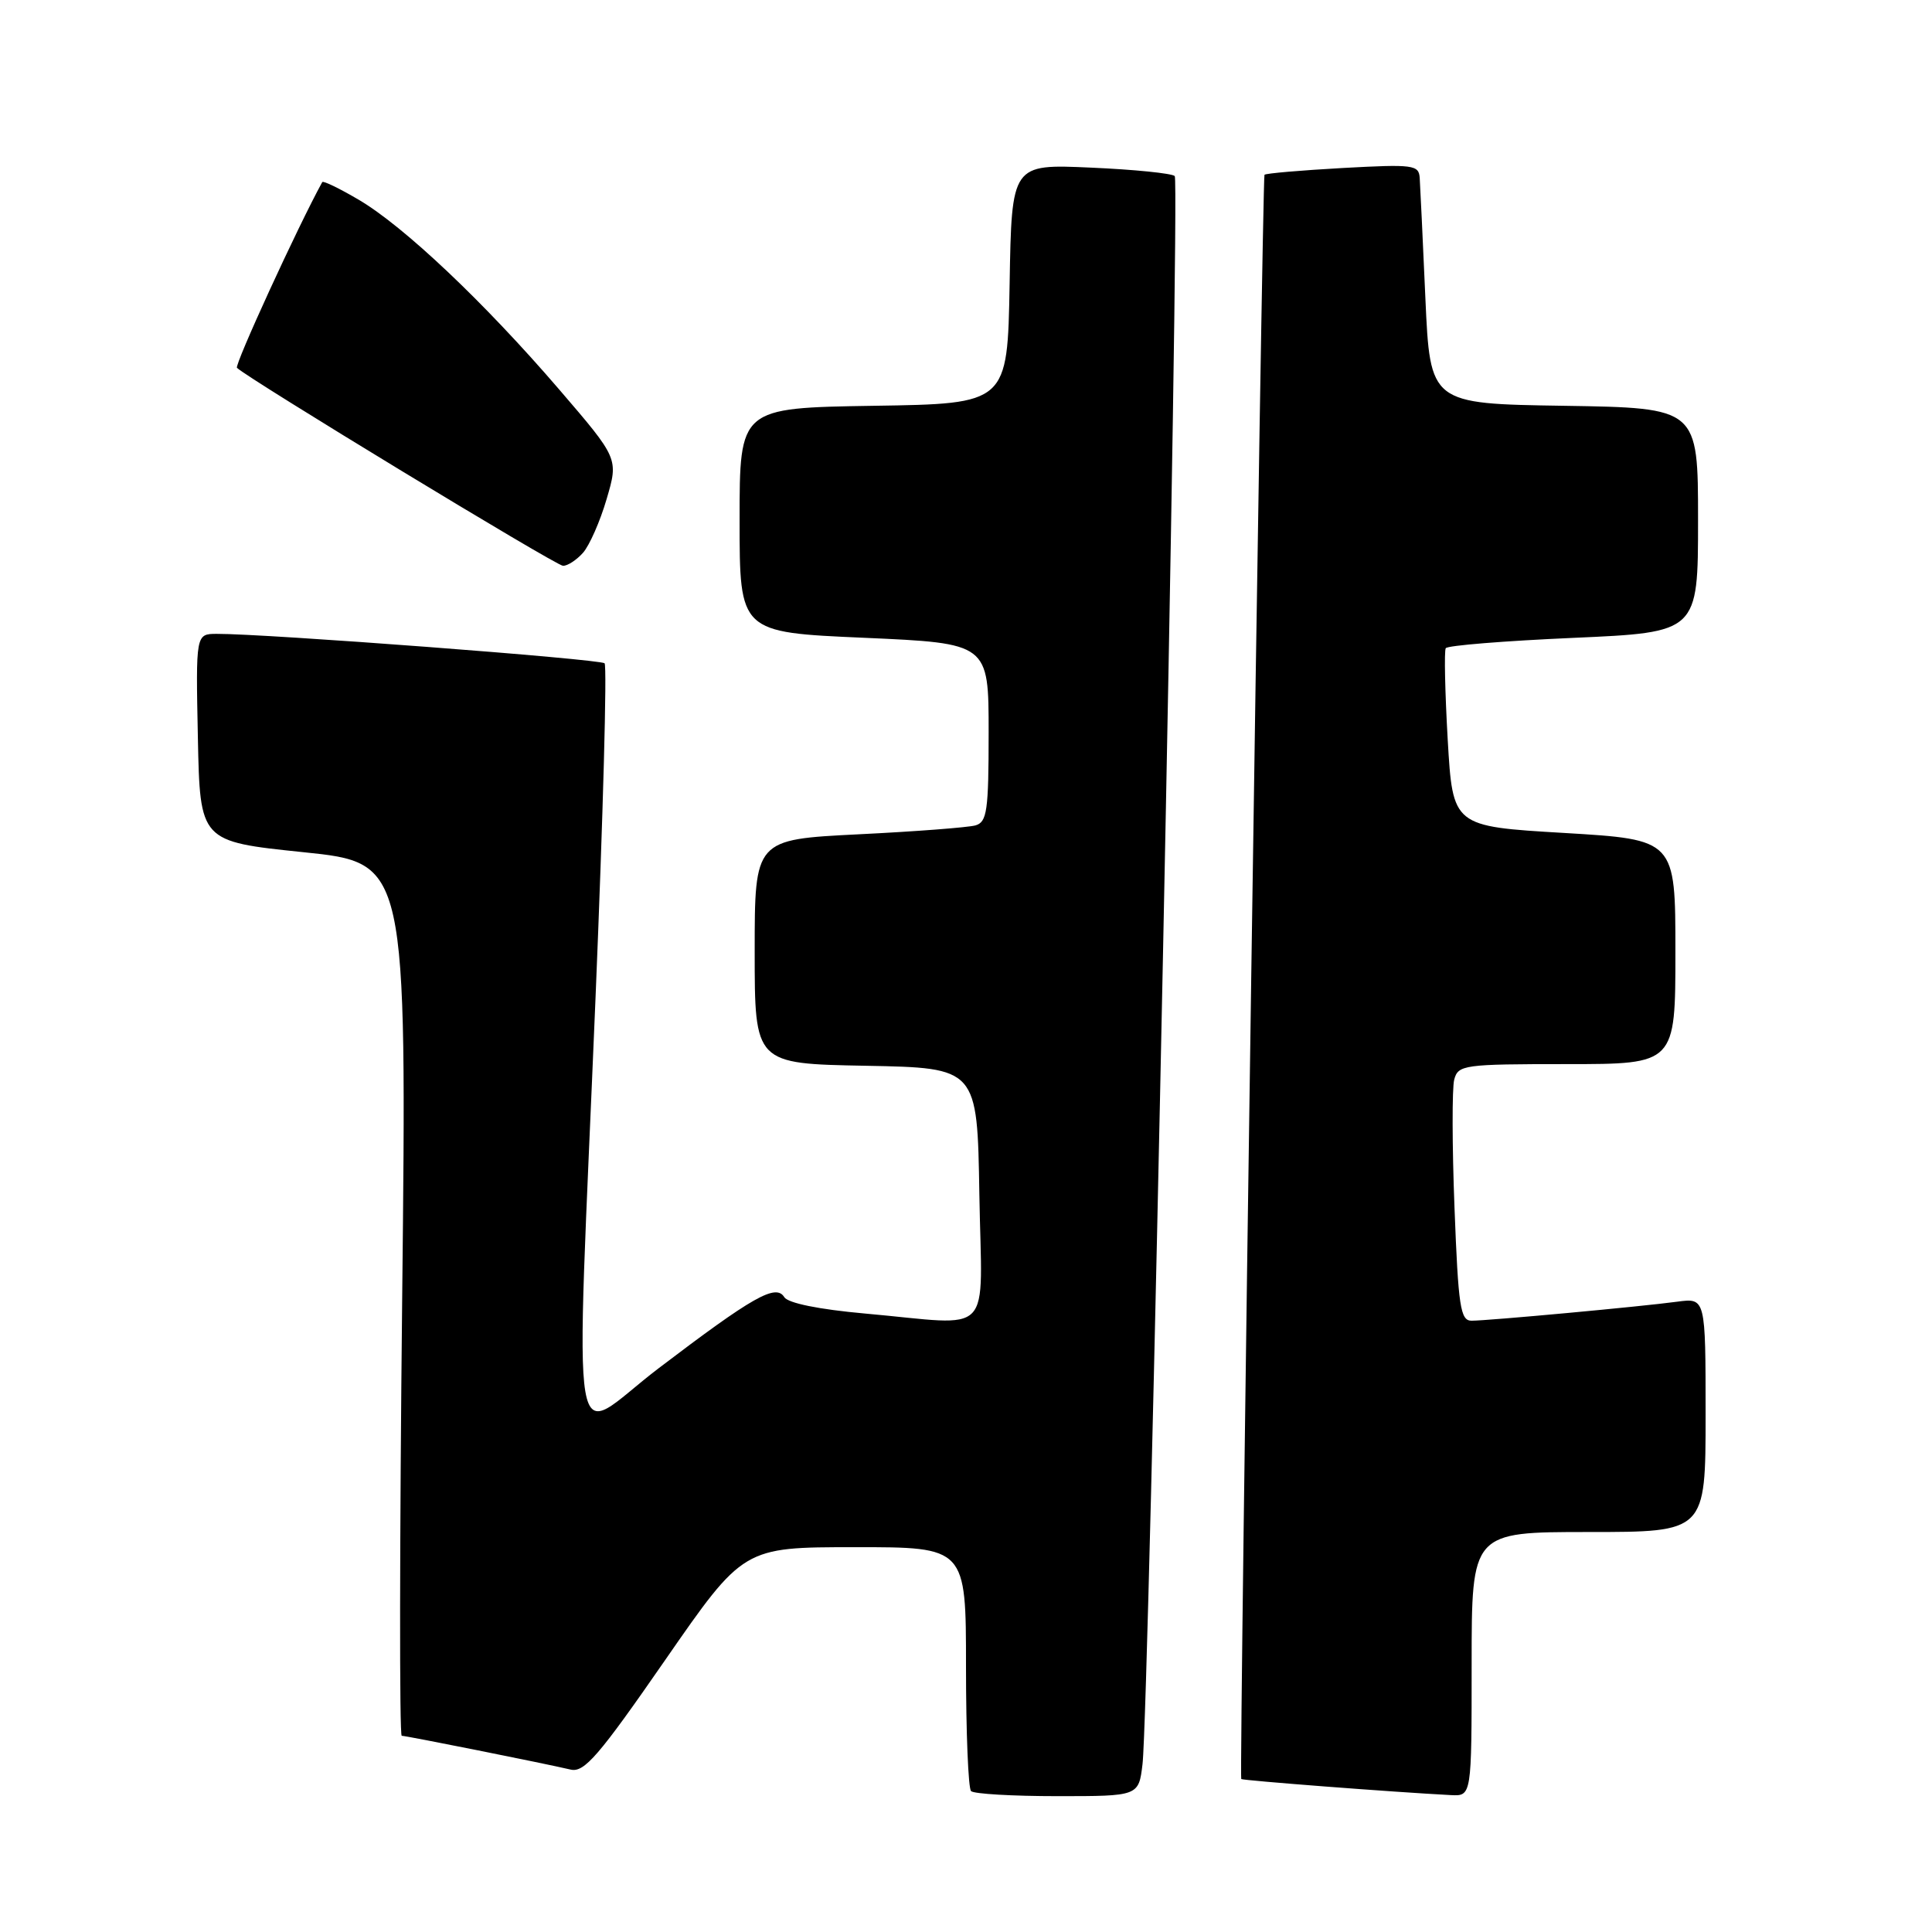 <?xml version="1.0" encoding="UTF-8" standalone="no"?>
<!DOCTYPE svg PUBLIC "-//W3C//DTD SVG 1.1//EN" "http://www.w3.org/Graphics/SVG/1.1/DTD/svg11.dtd" >
<svg xmlns="http://www.w3.org/2000/svg" xmlns:xlink="http://www.w3.org/1999/xlink" version="1.1" viewBox="0 0 256 256">
 <g >
 <path fill="currentColor"
d=" M 151.39 233.75 C 152.25 226.62 156.36 24.03 155.66 23.33 C 155.30 22.97 150.29 22.46 144.53 22.21 C 134.05 21.74 134.05 21.74 133.78 37.62 C 133.50 53.50 133.50 53.50 115.75 53.77 C 98.00 54.05 98.00 54.05 98.00 68.92 C 98.00 83.79 98.00 83.79 114.50 84.51 C 131.00 85.24 131.00 85.24 131.00 97.05 C 131.00 107.45 130.79 108.93 129.25 109.37 C 128.29 109.64 121.31 110.18 113.75 110.55 C 100.00 111.24 100.00 111.24 100.00 126.09 C 100.00 140.95 100.00 140.95 114.75 141.22 C 129.50 141.50 129.50 141.50 129.77 158.25 C 130.09 177.57 131.98 175.60 114.61 174.05 C 108.48 173.50 104.42 172.67 103.92 171.88 C 102.81 170.07 99.77 171.80 87.26 181.31 C 75.19 190.50 76.24 196.72 78.92 132.00 C 79.91 108.08 80.45 88.23 80.11 87.89 C 79.55 87.33 35.14 83.96 28.72 83.99 C 25.94 84.00 25.94 84.00 26.22 97.75 C 26.50 111.50 26.50 111.50 40.20 112.92 C 53.91 114.33 53.91 114.33 53.29 172.17 C 52.95 203.98 52.92 230.00 53.23 230.00 C 53.82 230.00 72.08 233.65 75.62 234.48 C 77.42 234.90 79.34 232.67 88.12 219.99 C 98.50 205.01 98.50 205.01 113.25 205.01 C 128.00 205.00 128.00 205.00 128.00 220.83 C 128.00 229.54 128.30 236.97 128.67 237.33 C 129.03 237.70 134.18 238.00 140.11 238.00 C 150.88 238.00 150.88 238.00 151.39 233.75 Z  M 195.00 220.50 C 195.00 203.00 195.00 203.00 210.50 203.00 C 226.00 203.00 226.00 203.00 226.00 187.49 C 226.00 171.98 226.00 171.98 222.25 172.48 C 217.45 173.13 197.18 175.00 194.98 175.00 C 193.51 175.00 193.23 173.14 192.73 160.06 C 192.41 151.84 192.40 144.19 192.69 143.06 C 193.21 141.10 193.93 141.00 207.62 141.00 C 222.00 141.00 222.00 141.00 222.00 126.12 C 222.00 111.25 222.00 111.25 207.25 110.37 C 192.50 109.50 192.50 109.50 191.83 98.02 C 191.47 91.70 191.35 86.24 191.57 85.89 C 191.79 85.53 199.40 84.92 208.48 84.52 C 225.00 83.79 225.00 83.79 225.00 68.92 C 225.00 54.05 225.00 54.05 207.25 53.77 C 189.50 53.50 189.50 53.50 188.87 39.50 C 188.53 31.80 188.19 24.65 188.12 23.60 C 188.01 21.84 187.31 21.75 177.92 22.26 C 172.38 22.57 167.71 22.97 167.55 23.16 C 167.26 23.50 164.19 235.29 164.47 235.73 C 164.60 235.92 184.70 237.47 192.25 237.86 C 195.00 238.00 195.00 238.00 195.00 220.50 Z  M 77.25 73.25 C 78.10 72.29 79.52 69.08 80.38 66.13 C 81.96 60.76 81.96 60.76 74.08 51.59 C 64.14 40.03 53.49 29.96 47.52 26.46 C 44.99 24.97 42.82 23.92 42.70 24.13 C 39.51 29.92 31.04 48.37 31.40 48.74 C 32.80 50.13 73.65 74.95 74.60 74.97 C 75.20 74.99 76.39 74.21 77.25 73.25 Z "/>
</g>
</svg>